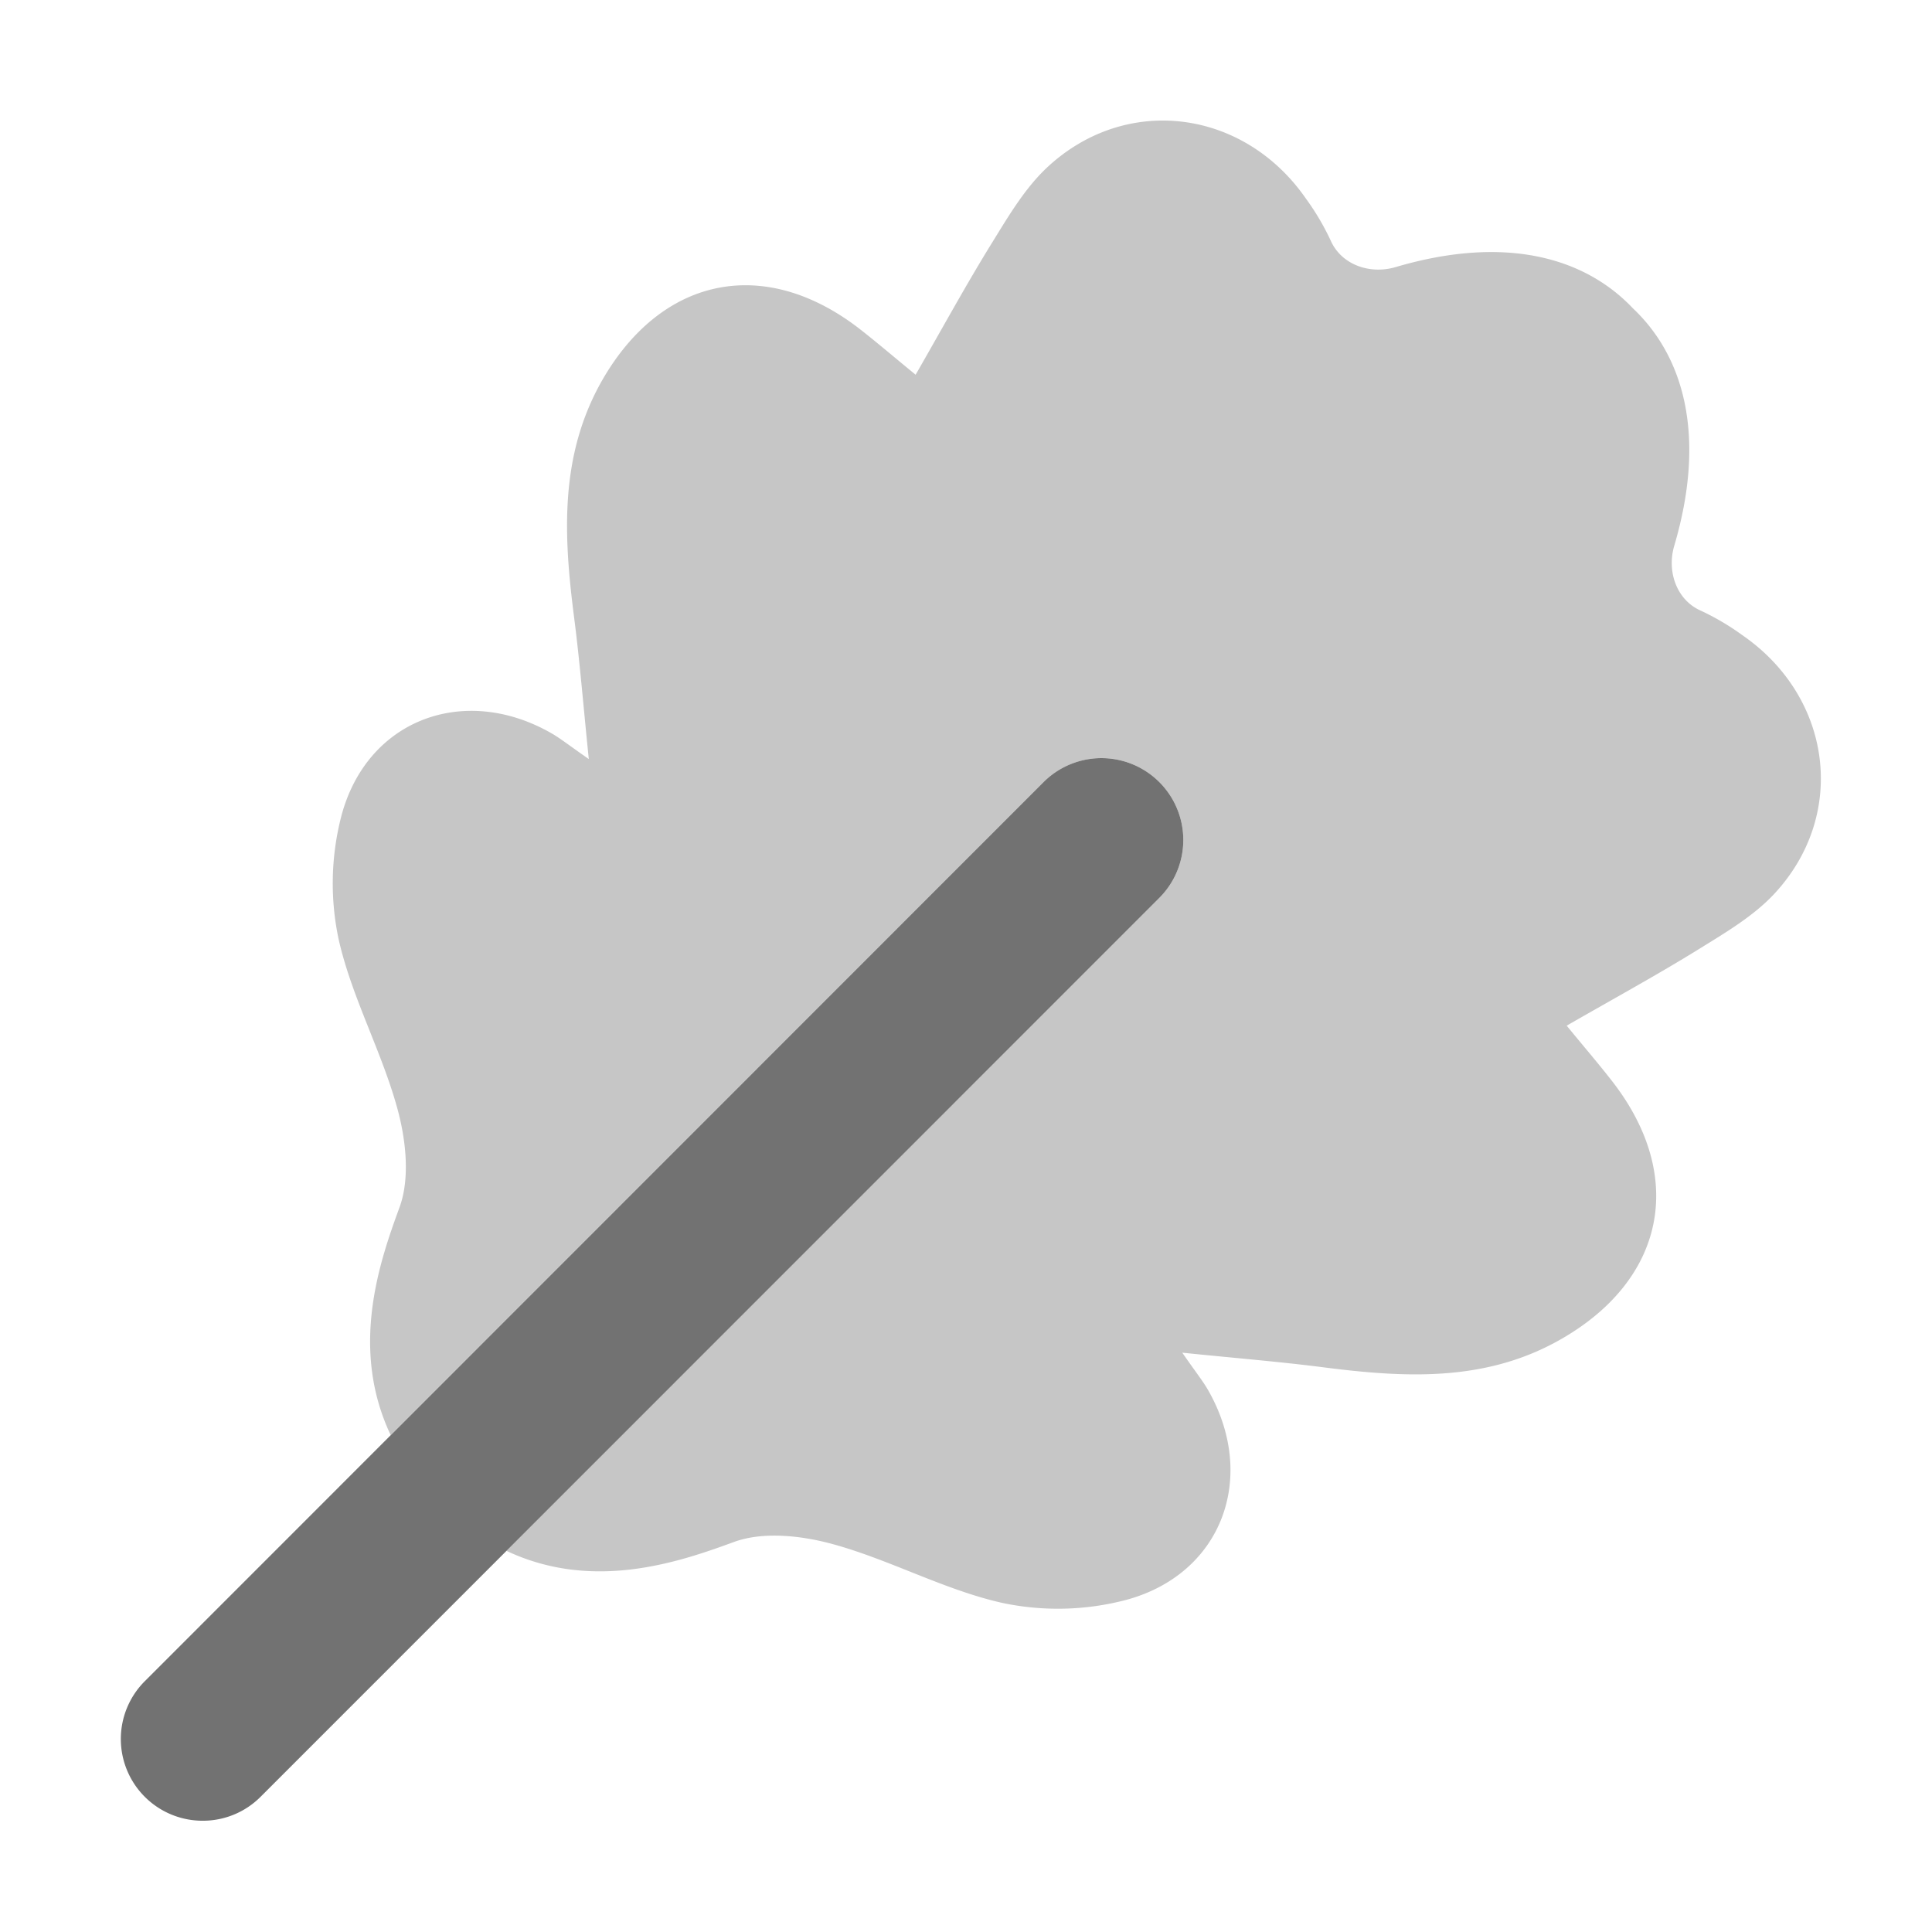 ﻿<?xml version='1.0' encoding='UTF-8'?>
<svg viewBox="-1.999 -1.997 32 31.995" xmlns="http://www.w3.org/2000/svg">
  <g transform="matrix(0.055, 0, 0, 0.055, 0, 0)">
    <defs>
      <style>.fa-secondary{opacity:.4}</style>
    </defs>
    <path d="M498.05, 232.79C491.78, 239.55 483.35, 244.5 475.39, 249.44C462.76, 257.26 449.69, 264.38 435.46, 272.57C440.97, 279.29 445.21, 284.22 449.19, 289.34C471.42, 317.95 465.19, 348.97 433.79, 366.96C411.05, 380 386.72, 378.6 362, 375.43C349.16, 373.78 336.24, 372.74 319.69, 371.05C323.96, 377.19 325.93, 379.63 327.47, 382.32C342.41, 408.42 331.77, 437.64 302.83, 445.49A80.79 80.79 0 0 1 265.25, 446.35C247.94, 442.42 231.79, 433.48 214.59, 428.74C205.18, 426.14 193.59, 424.83 184.78, 428.02C168.4, 434.02 142.4, 443.11 116.16, 430.72L312.78, 234.09A24.65 24.65 0 1 0 277.92, 199.22L81.31, 395.87C68.88, 369.61 78, 343.58 84, 327.19C87.19, 318.42 85.88, 306.79 83.28, 297.38C78.54, 280.18 69.6, 264.03 65.67, 246.72A80.79 80.79 0 0 1 66.53, 209.14C74.38, 180.2 103.6, 169.56 129.7, 184.5C132.39, 186.04 134.83, 188.01 140.97, 192.28C139.28, 175.73 138.24, 162.81 136.59, 149.97C133.4, 125.28 132, 101 145, 78.21C163, 46.85 194, 40.58 222.62, 62.81C227.74, 66.81 232.67, 71.03 239.39, 76.54C247.58, 62.31 254.7, 49.24 262.52, 36.61C267.46, 28.61 272.41, 20.22 279.17, 13.95C303, -8.1 338.37, -3.38 357, 23.6A75.46 75.46 0 0 1 364.36, 36.07C367.55, 43.4 376.16, 46.42 383.92, 44.13C416.99, 34.37 440.92, 41.22 455.42, 56.56C470.76, 71.05 477.6, 94.99 467.85, 128.06C465.56, 135.82 468.58, 144.43 475.91, 147.62A75.46 75.46 0 0 1 488.4, 155C515.38, 173.63 520.1, 209 498.05, 232.79z" fill="#727272" opacity="0.4" fill-opacity="1" class="Black" />
    <path d="M24.67, 512A24.61 24.61 0 0 1 7.24, 470L277.92, 199.22A24.65 24.65 0 1 1 312.78, 234.09L42.1, 504.82A24.51 24.51 0 0 1 24.67, 512z" fill="#727272" fill-opacity="1" class="Black" />
  </g>
</svg>